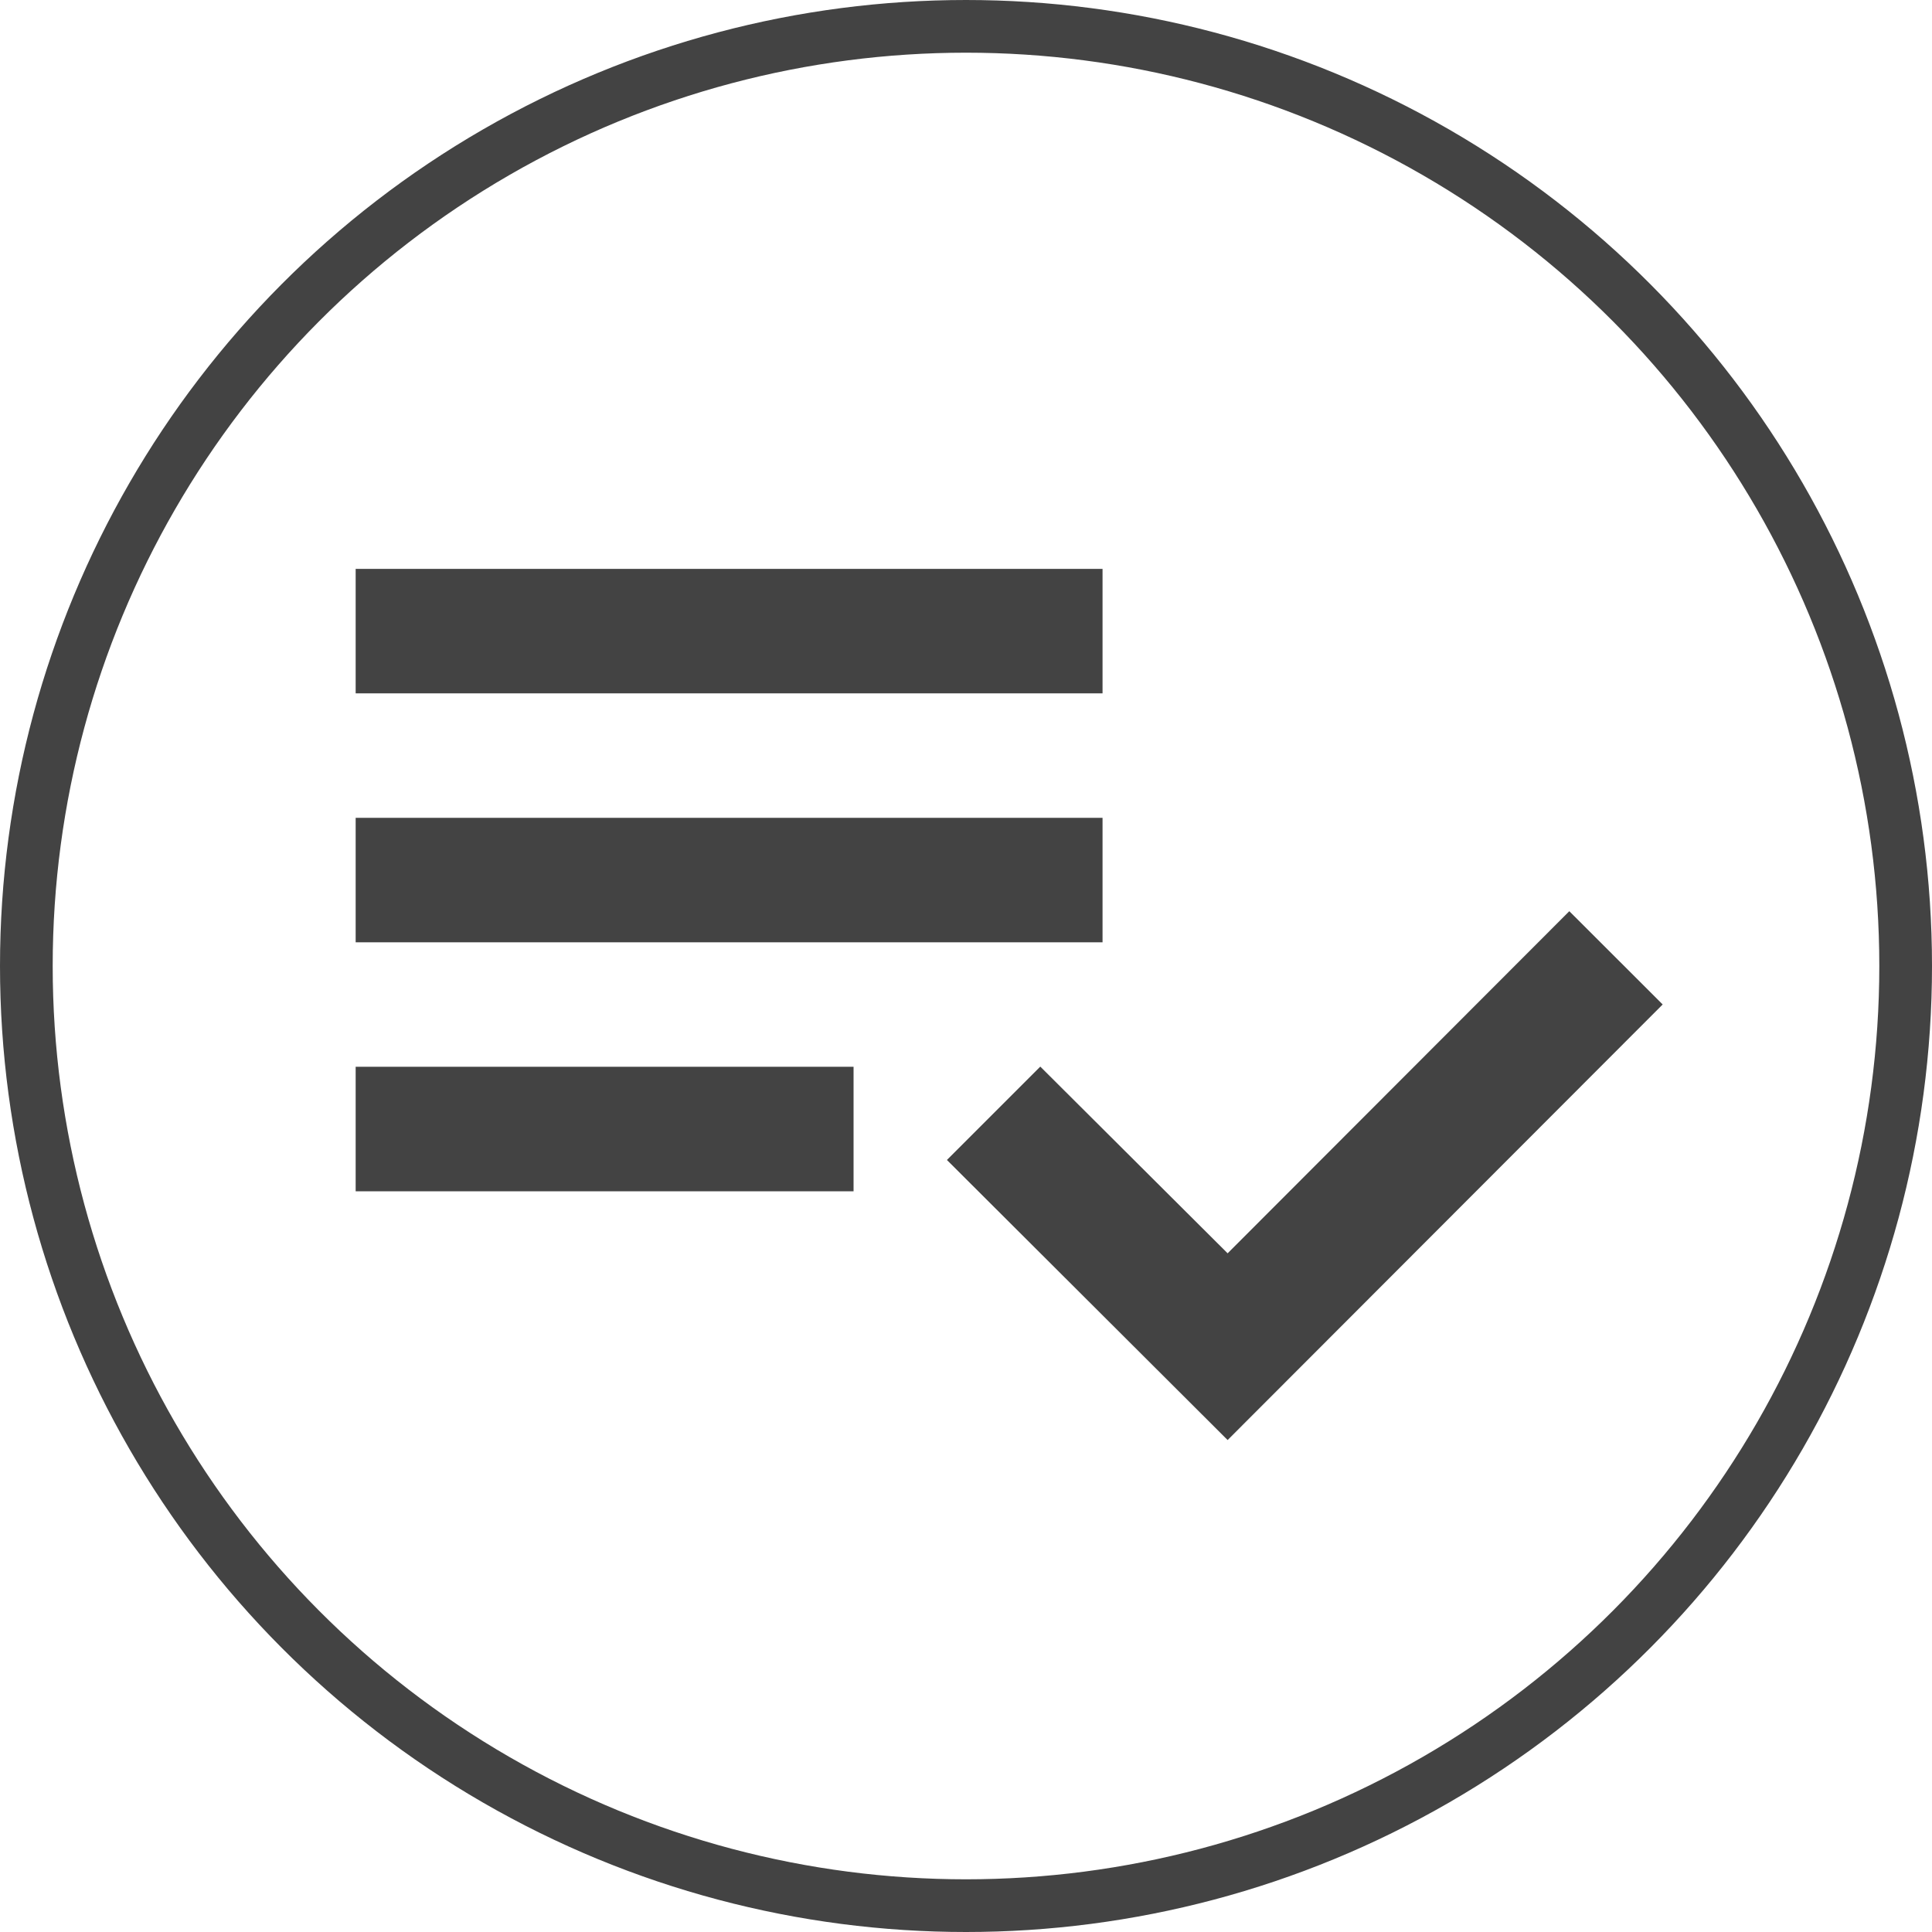 <svg xmlns="http://www.w3.org/2000/svg" width="55" height="55" viewBox="0 0 55 55">
  <g id="Group_136" data-name="Group 136" transform="translate(-915 -1108)">
    <path id="ic_playlist_add_check_24px" d="M23.262,13.087H2v3.544H23.262Zm0-7.087H2V9.544H23.262ZM2,23.718H16.174V20.174H2Zm34.55-7.973L39.208,18.4l-12.385,12.4-7.991-7.973,2.658-2.658,5.333,5.315Z" transform="translate(923.125 1118.195)" fill="#434343"/>
    <g id="Ellipse_29" data-name="Ellipse 29" transform="translate(915 1108)" fill="none" stroke="#434343" stroke-width="1.5">
      <circle cx="27.5" cy="27.5" r="27.5" stroke="none"/>
      <circle cx="27.5" cy="27.5" r="26.75" fill="none"/>
    </g>
  </g>
</svg>
